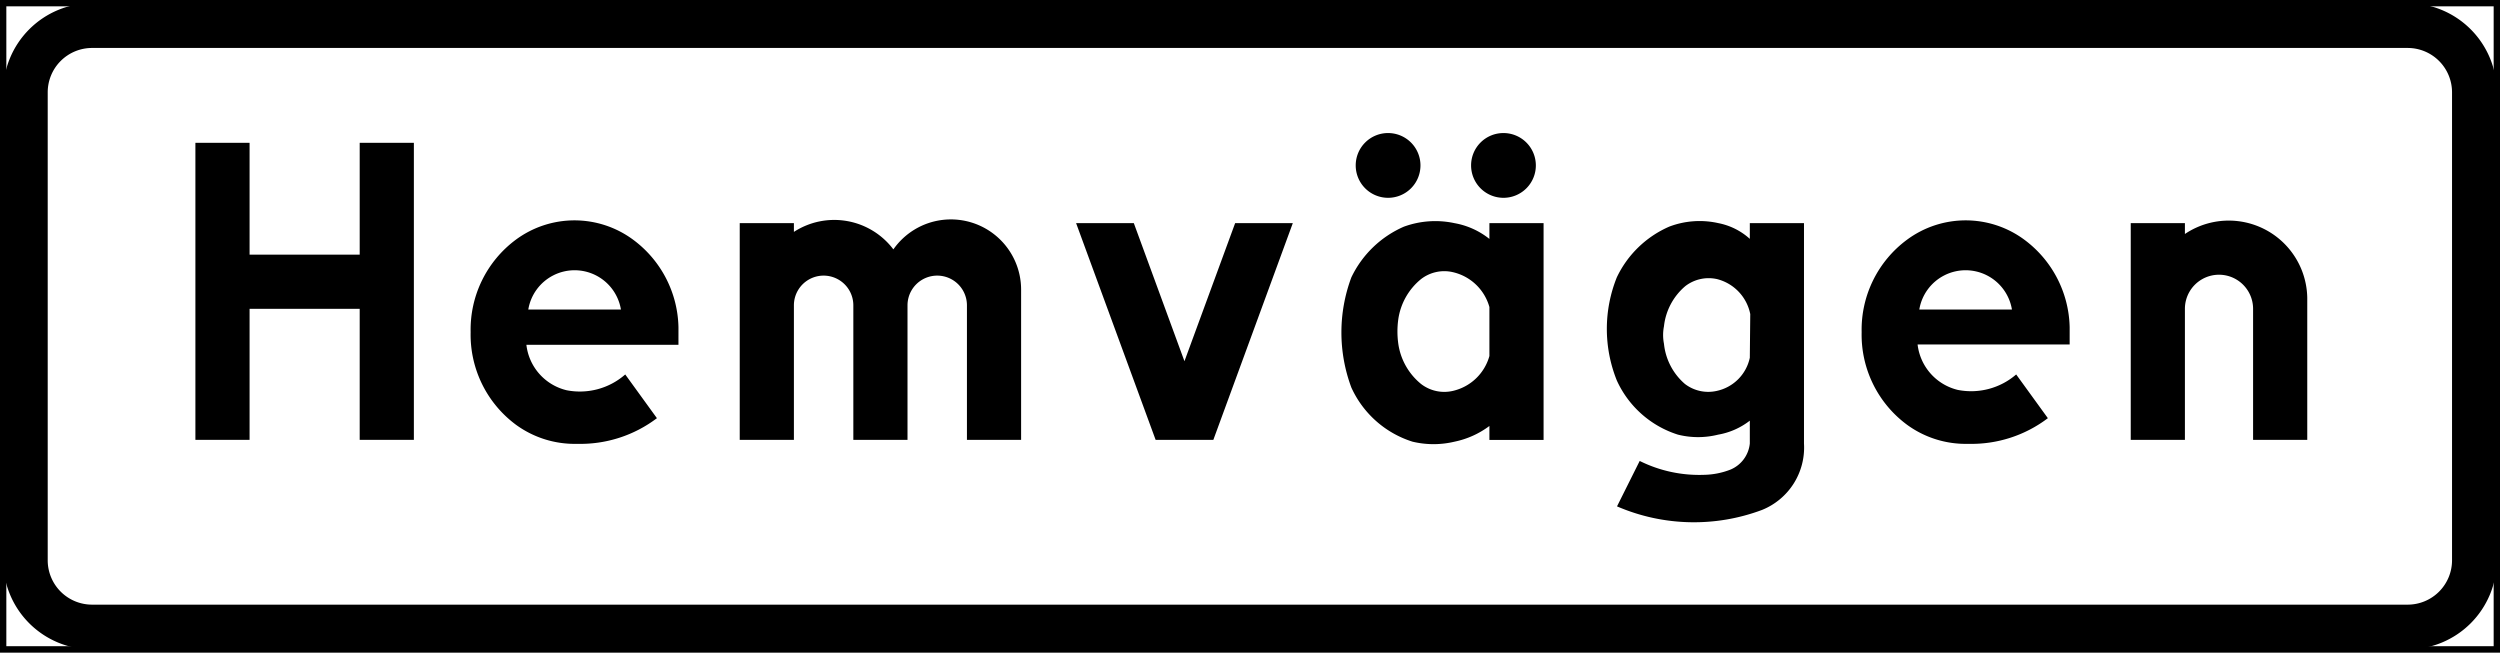 <svg xmlns="http://www.w3.org/2000/svg" viewBox="0 0 394.57 102.99"><rect x="0" y="0" width="394.57" height="102.99" fill="#808080" stroke="none"/><defs><style>.a,.c{fill:#fff;}.a{stroke:#000;}.b{fill:#000;}</style></defs><title>F11-1 korkortonline.se</title><rect class="a" x="0.5" y="0.5" width="393.57" height="101.99"/><path class="b" d="M.5,14.57V88.43a14.06,14.06,0,0,0,14.07,14.06H380a14.06,14.06,0,0,0,14.06-14.06V14.57A14.07,14.07,0,0,0,380,.5H14.57A14.07,14.07,0,0,0,.5,14.57Z"/><path class="c" d="M7.53,14.57V88.43a7,7,0,0,0,7,7H380a7,7,0,0,0,7-7V14.57a7,7,0,0,0-7-7H14.57A7,7,0,0,0,7.53,14.57Z"/><polygon class="b" points="30.84 69.42 30.84 41.84 30.84 22.54 39.39 22.54 39.39 40.19 56.77 40.19 56.77 22.54 65.32 22.54 65.32 41.84 65.32 69.42 56.77 69.42 56.77 48.74 39.39 48.74 39.39 69.42 30.84 69.42"/><path class="b" d="M74.28,52.43a17.68,17.68,0,0,0,7.17,14.62,15.72,15.72,0,0,0,9.65,3A20,20,0,0,0,103.68,66l-5-6.9a10.86,10.86,0,0,1-9.26,2.49,8.35,8.35,0,0,1-6.34-7.17h24V51.63a17.63,17.63,0,0,0-7.17-13.81,15.56,15.56,0,0,0-18.48,0A17.68,17.68,0,0,0,74.28,52.43Z"/><path class="b" d="M116.75,69.42h8.55V48.19a4.69,4.69,0,1,1,9.38,0V69.42h8.55V48.19a4.69,4.69,0,1,1,9.38,0V69.42h8.55V45.7A11.08,11.08,0,0,0,141,39.36,11.69,11.69,0,0,0,125.3,36.6V35.22h-8.55Z"/><polygon class="b" points="204.04 35.22 194.94 35.22 186.94 57.01 178.95 35.22 169.84 35.22 182.39 69.42 186.94 69.42 191.5 69.42 204.04 35.22"/><path class="b" d="M219.08,21a5.11,5.11,0,1,1-5.11,5.1A5.1,5.1,0,0,1,219.08,21Z"/><path class="b" d="M237.28,21a5.11,5.11,0,1,1-5.1,5.1A5.1,5.1,0,0,1,237.28,21Z"/><path class="b" d="M243.62,35.22h-8.55v2.49a12.24,12.24,0,0,0-5.51-2.49,14.44,14.44,0,0,0-8,.56,16.48,16.48,0,0,0-8.28,8,24.87,24.87,0,0,0,0,17.38,15.83,15.83,0,0,0,9.66,8.55,14.24,14.24,0,0,0,6.62,0,13.83,13.83,0,0,0,5.51-2.48v2.2h8.55Z"/><path class="b" d="M276.17,70V66.39a11.29,11.29,0,0,1-5,2.21,13.08,13.08,0,0,1-6.34,0,15.85,15.85,0,0,1-9.65-8.55,21.82,21.82,0,0,1,0-16.28,16.42,16.42,0,0,1,8.27-8,13.47,13.47,0,0,1,7.72-.56,10.34,10.34,0,0,1,5,2.49V35.22h8.55V70a10.61,10.61,0,0,1-6.62,10.48,30.62,30.62,0,0,1-22.89-.56l3.58-7.17A21.09,21.09,0,0,0,269,74.94a12,12,0,0,0,4.13-.83A5,5,0,0,0,276.17,70Z"/><path class="b" d="M293.82,52.43A17.66,17.66,0,0,0,301,67.05a15.7,15.7,0,0,0,9.65,3A19.94,19.94,0,0,0,323.21,66l-5-6.9A10.88,10.88,0,0,1,309,61.54a8.37,8.37,0,0,1-6.35-7.17h24V51.63a17.66,17.66,0,0,0-7.17-13.81,15.56,15.56,0,0,0-18.48,0A17.65,17.65,0,0,0,293.82,52.43Z"/><path class="b" d="M336.29,69.42h8.55V48.74a5.38,5.38,0,1,1,10.76,0V69.42h8.55V47a12.39,12.39,0,0,0-19.31-10.07V35.22h-8.55Z"/><path class="c" d="M98,48.85a7.41,7.41,0,0,0-14.62,0Z"/><path class="c" d="M235.07,56.19a7.79,7.79,0,0,1-5.79,5.51,6,6,0,0,1-5-1.1,10,10,0,0,1-3.59-6.35,13.86,13.86,0,0,1,0-3.86,10,10,0,0,1,3.59-6.34,6,6,0,0,1,5-1.1,7.79,7.79,0,0,1,5.79,5.51Z"/><path class="c" d="M276.17,56.46a6.79,6.79,0,0,1-5.24,5.24,6.05,6.05,0,0,1-5-1.1,9.66,9.66,0,0,1-3.31-6.35,7.07,7.07,0,0,1,0-2.75A9.69,9.69,0,0,1,266,45.15a6.05,6.05,0,0,1,5-1.1,7.13,7.13,0,0,1,5.24,5.52Z"/><path class="c" d="M317.54,48.85a7.41,7.41,0,0,0-14.62,0Z"/></svg>